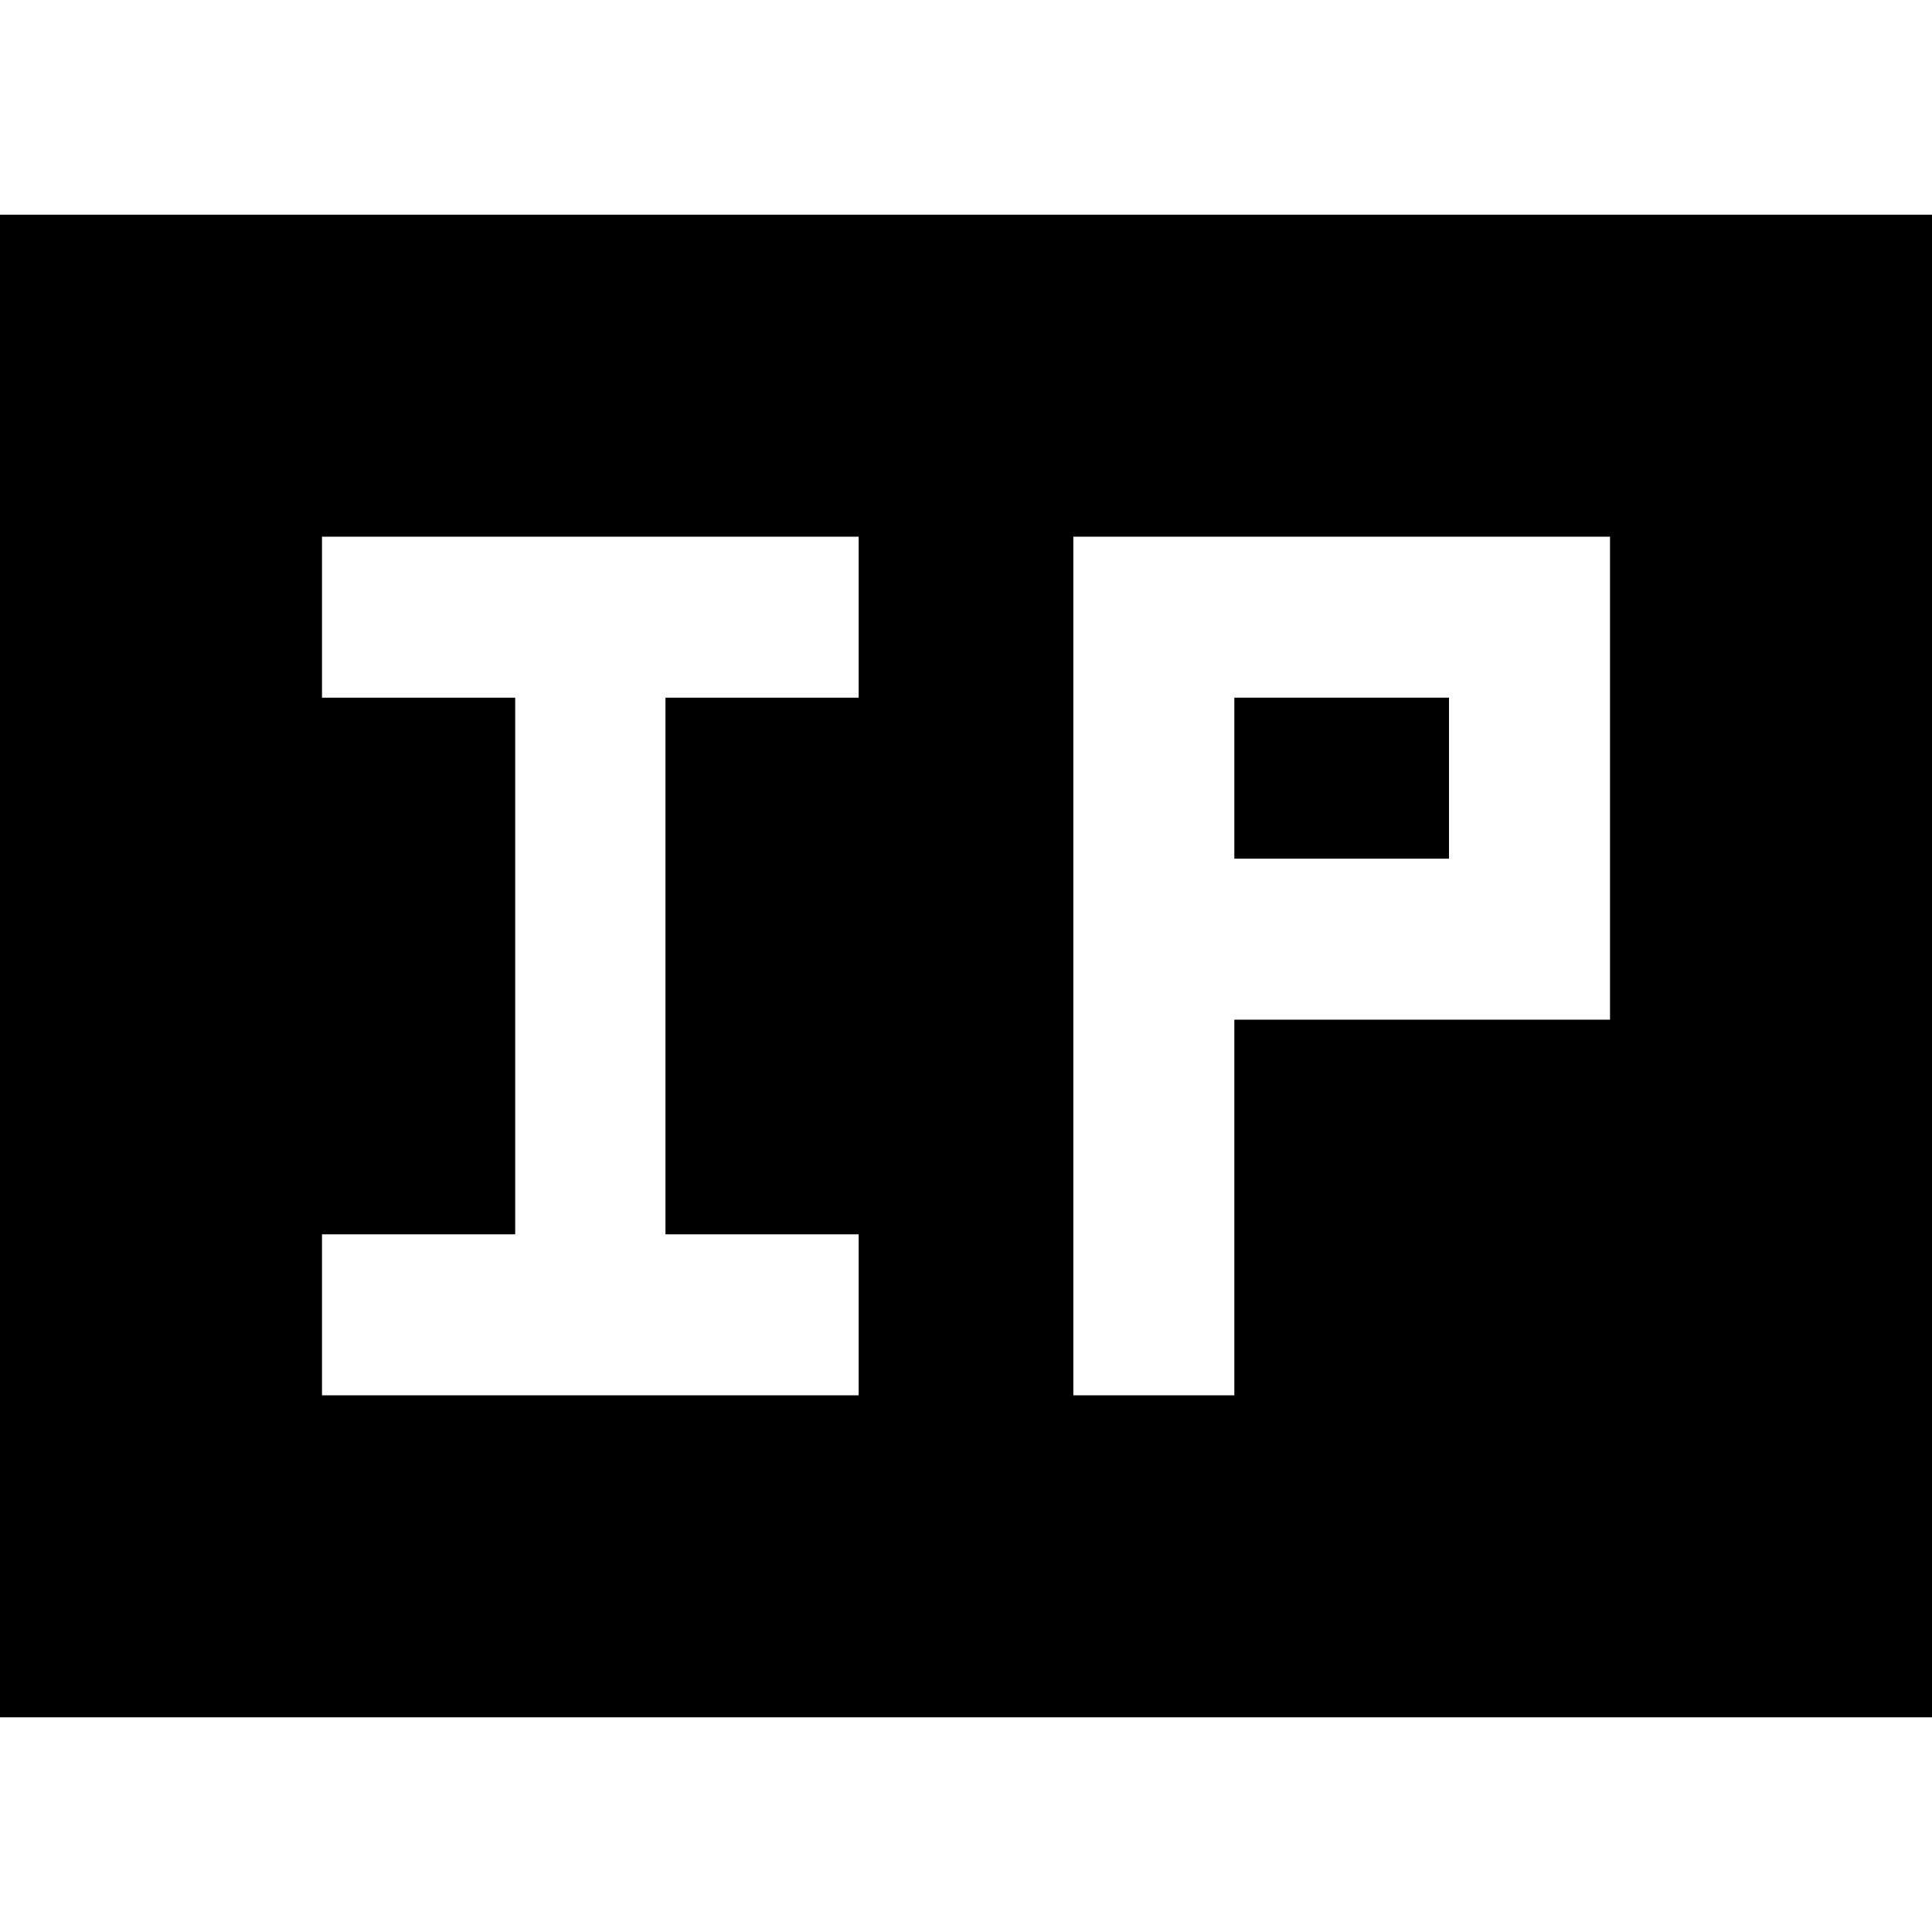 <?xml version="1.0" encoding="utf-8"?>
<!-- Generator: Adobe Illustrator 23.0.0, SVG Export Plug-In . SVG Version: 6.00 Build 0)  -->
<svg version="1.1" id="Layer_1" xmlns="http://www.w3.org/2000/svg" xmlns:xlink="http://www.w3.org/1999/xlink" x="0px" y="0px"
	 viewBox="0 0 18 18" style="enable-background:new 0 0 18 18;" xml:space="preserve">
<path d="M11.5,6.5h2V8h-2V6.5z"/>
<path d="M0,2v14h18V2H0z M8,6.5H6.2v5H8V13H3v-1.5h1.8v-5H3V5h5V6.5z M15,9.5h-3.5V13H10V5h5V9.5z"/>
</svg>
